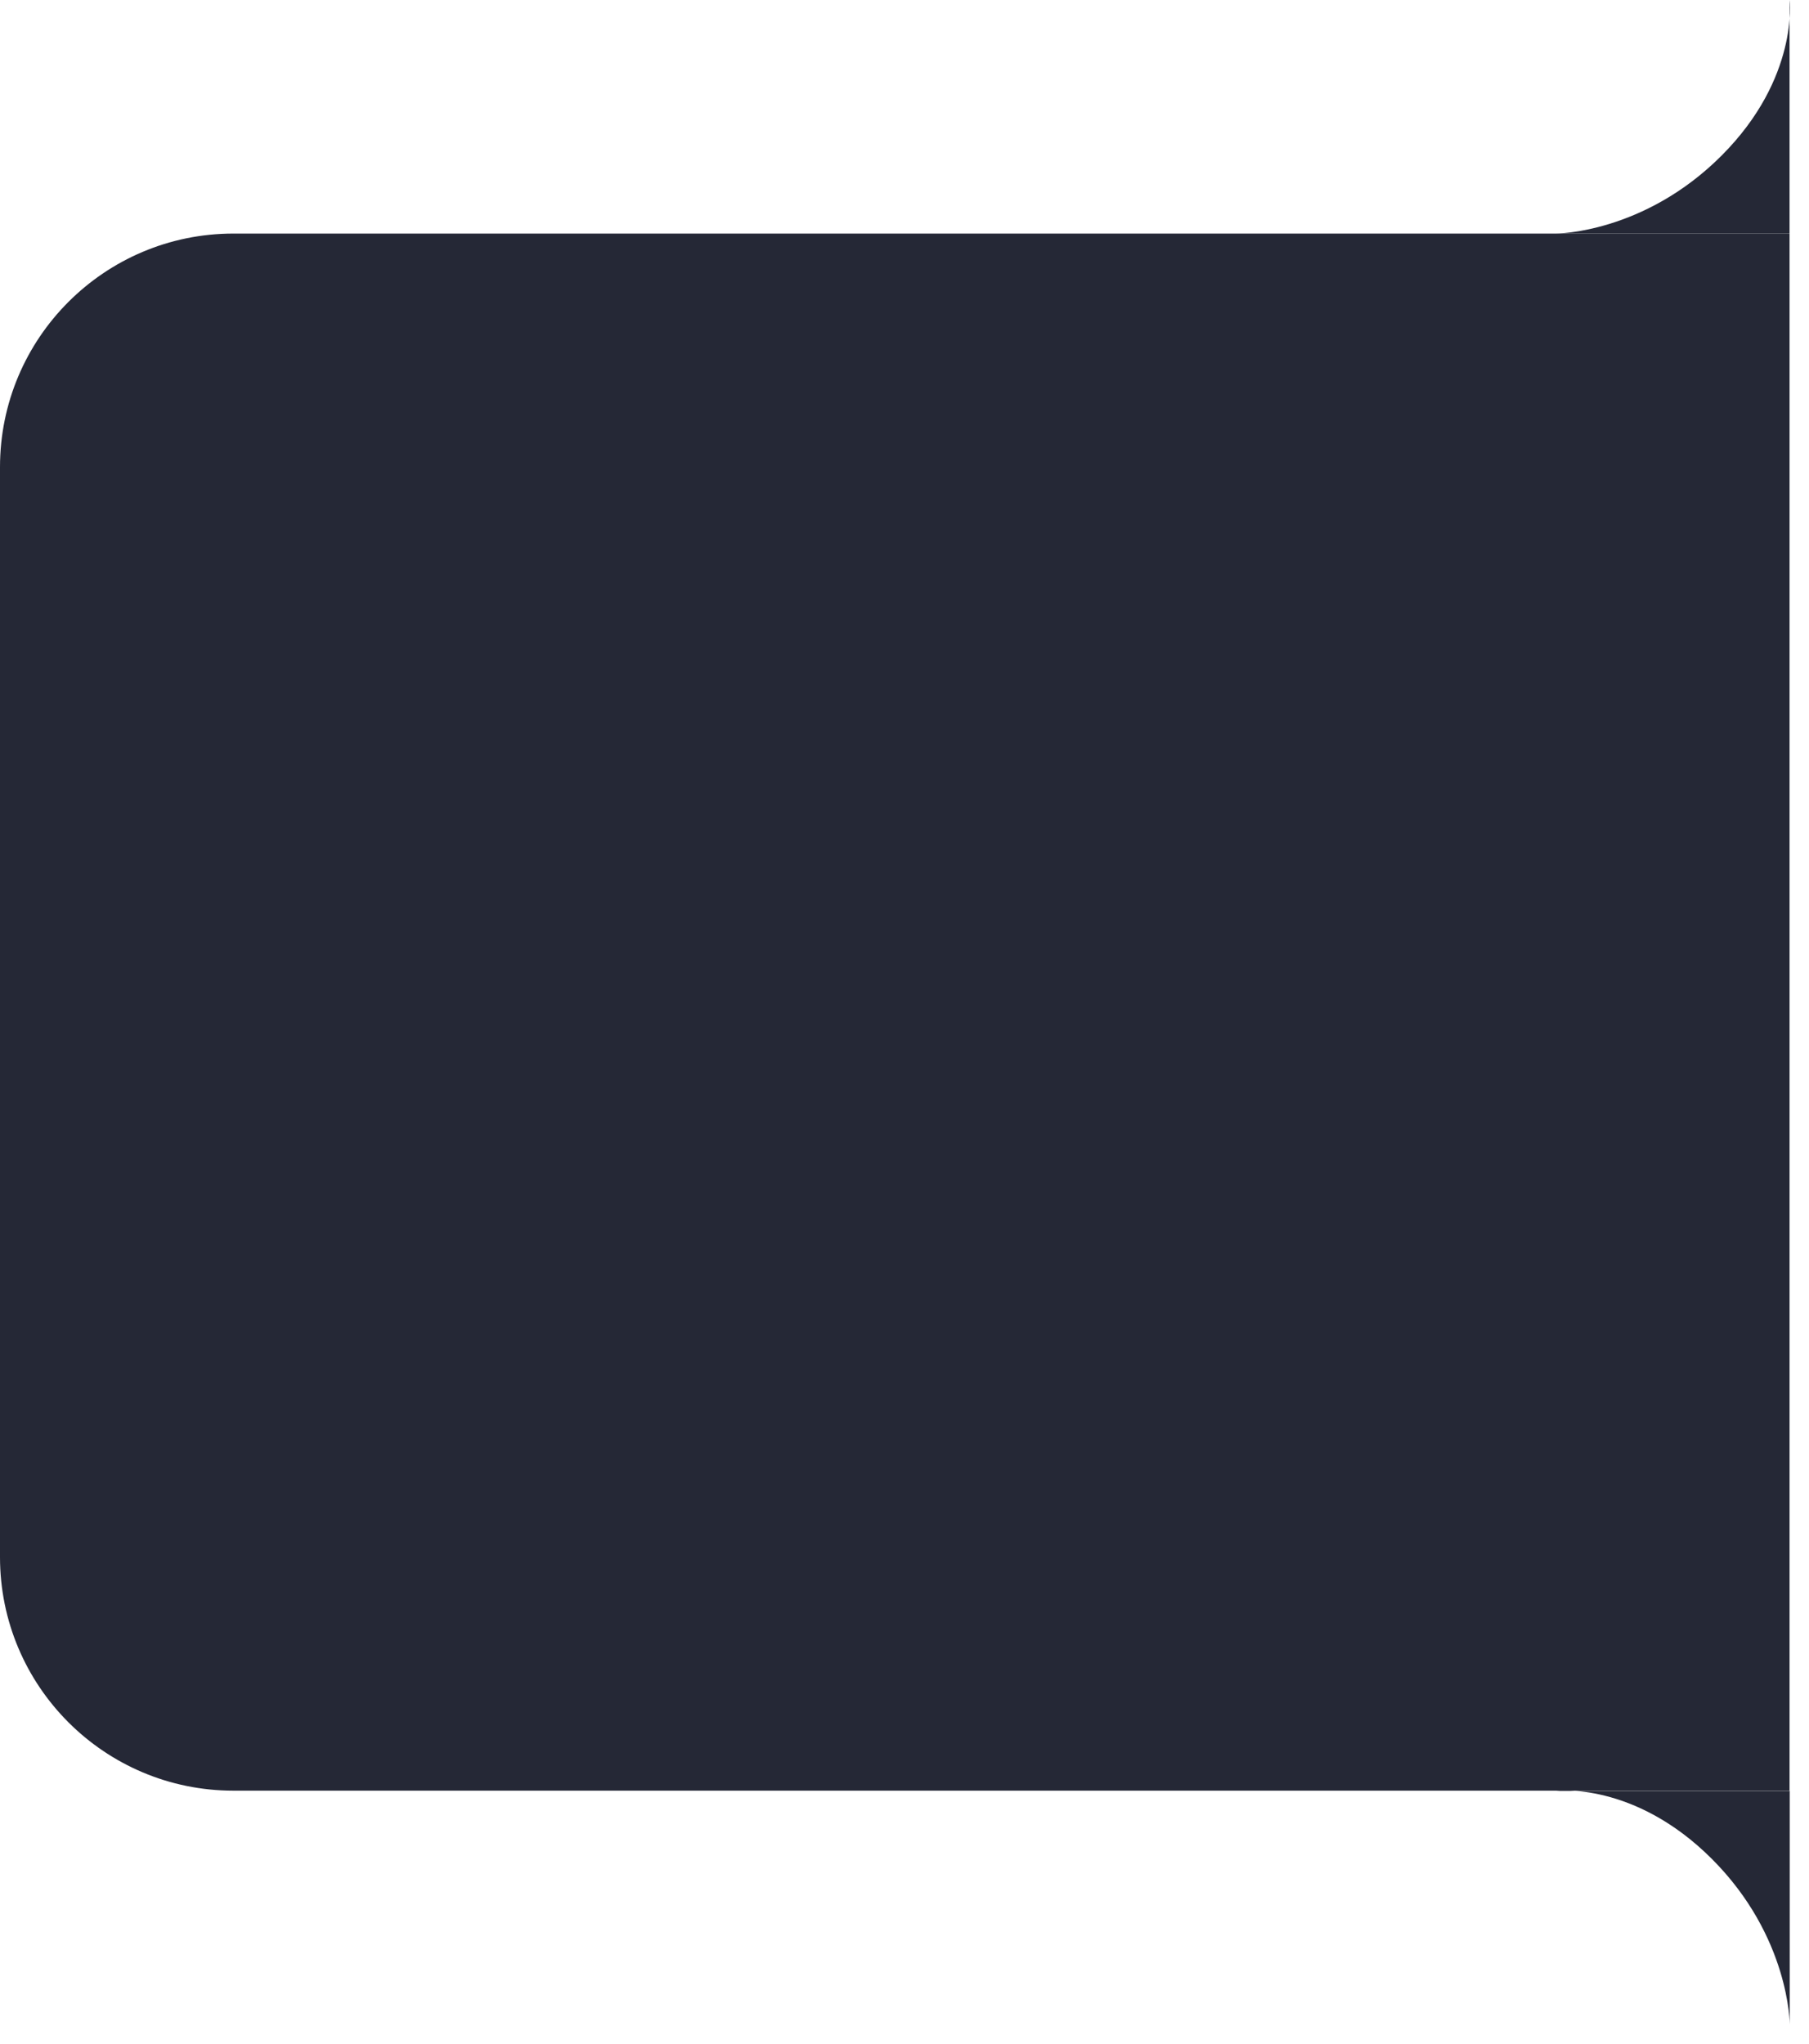 <svg width="93" height="105" viewBox="0 0 93 105" fill="none" xmlns="http://www.w3.org/2000/svg">
<g id="Pattern">
<path id="Rectangle 23" d="M0 24C0 17.373 5.373 12 12 12H92V92H12C5.373 92 0 86.627 0 80V24Z" fill="#252836"/>
<path id="Rectangle 24" d="M88.5 8C92.5 4 92 0 92 0V12H80C80 12 84.5 12 88.5 8Z" fill="#252836"/>
<path id="Rectangle 25" d="M88.01 95.51C84.01 91.51 80.01 92.01 80.01 92.01H92.01V104.01C92.01 104.01 92.01 99.51 88.01 95.51Z" fill="#252836"/>
</g>
</svg>
